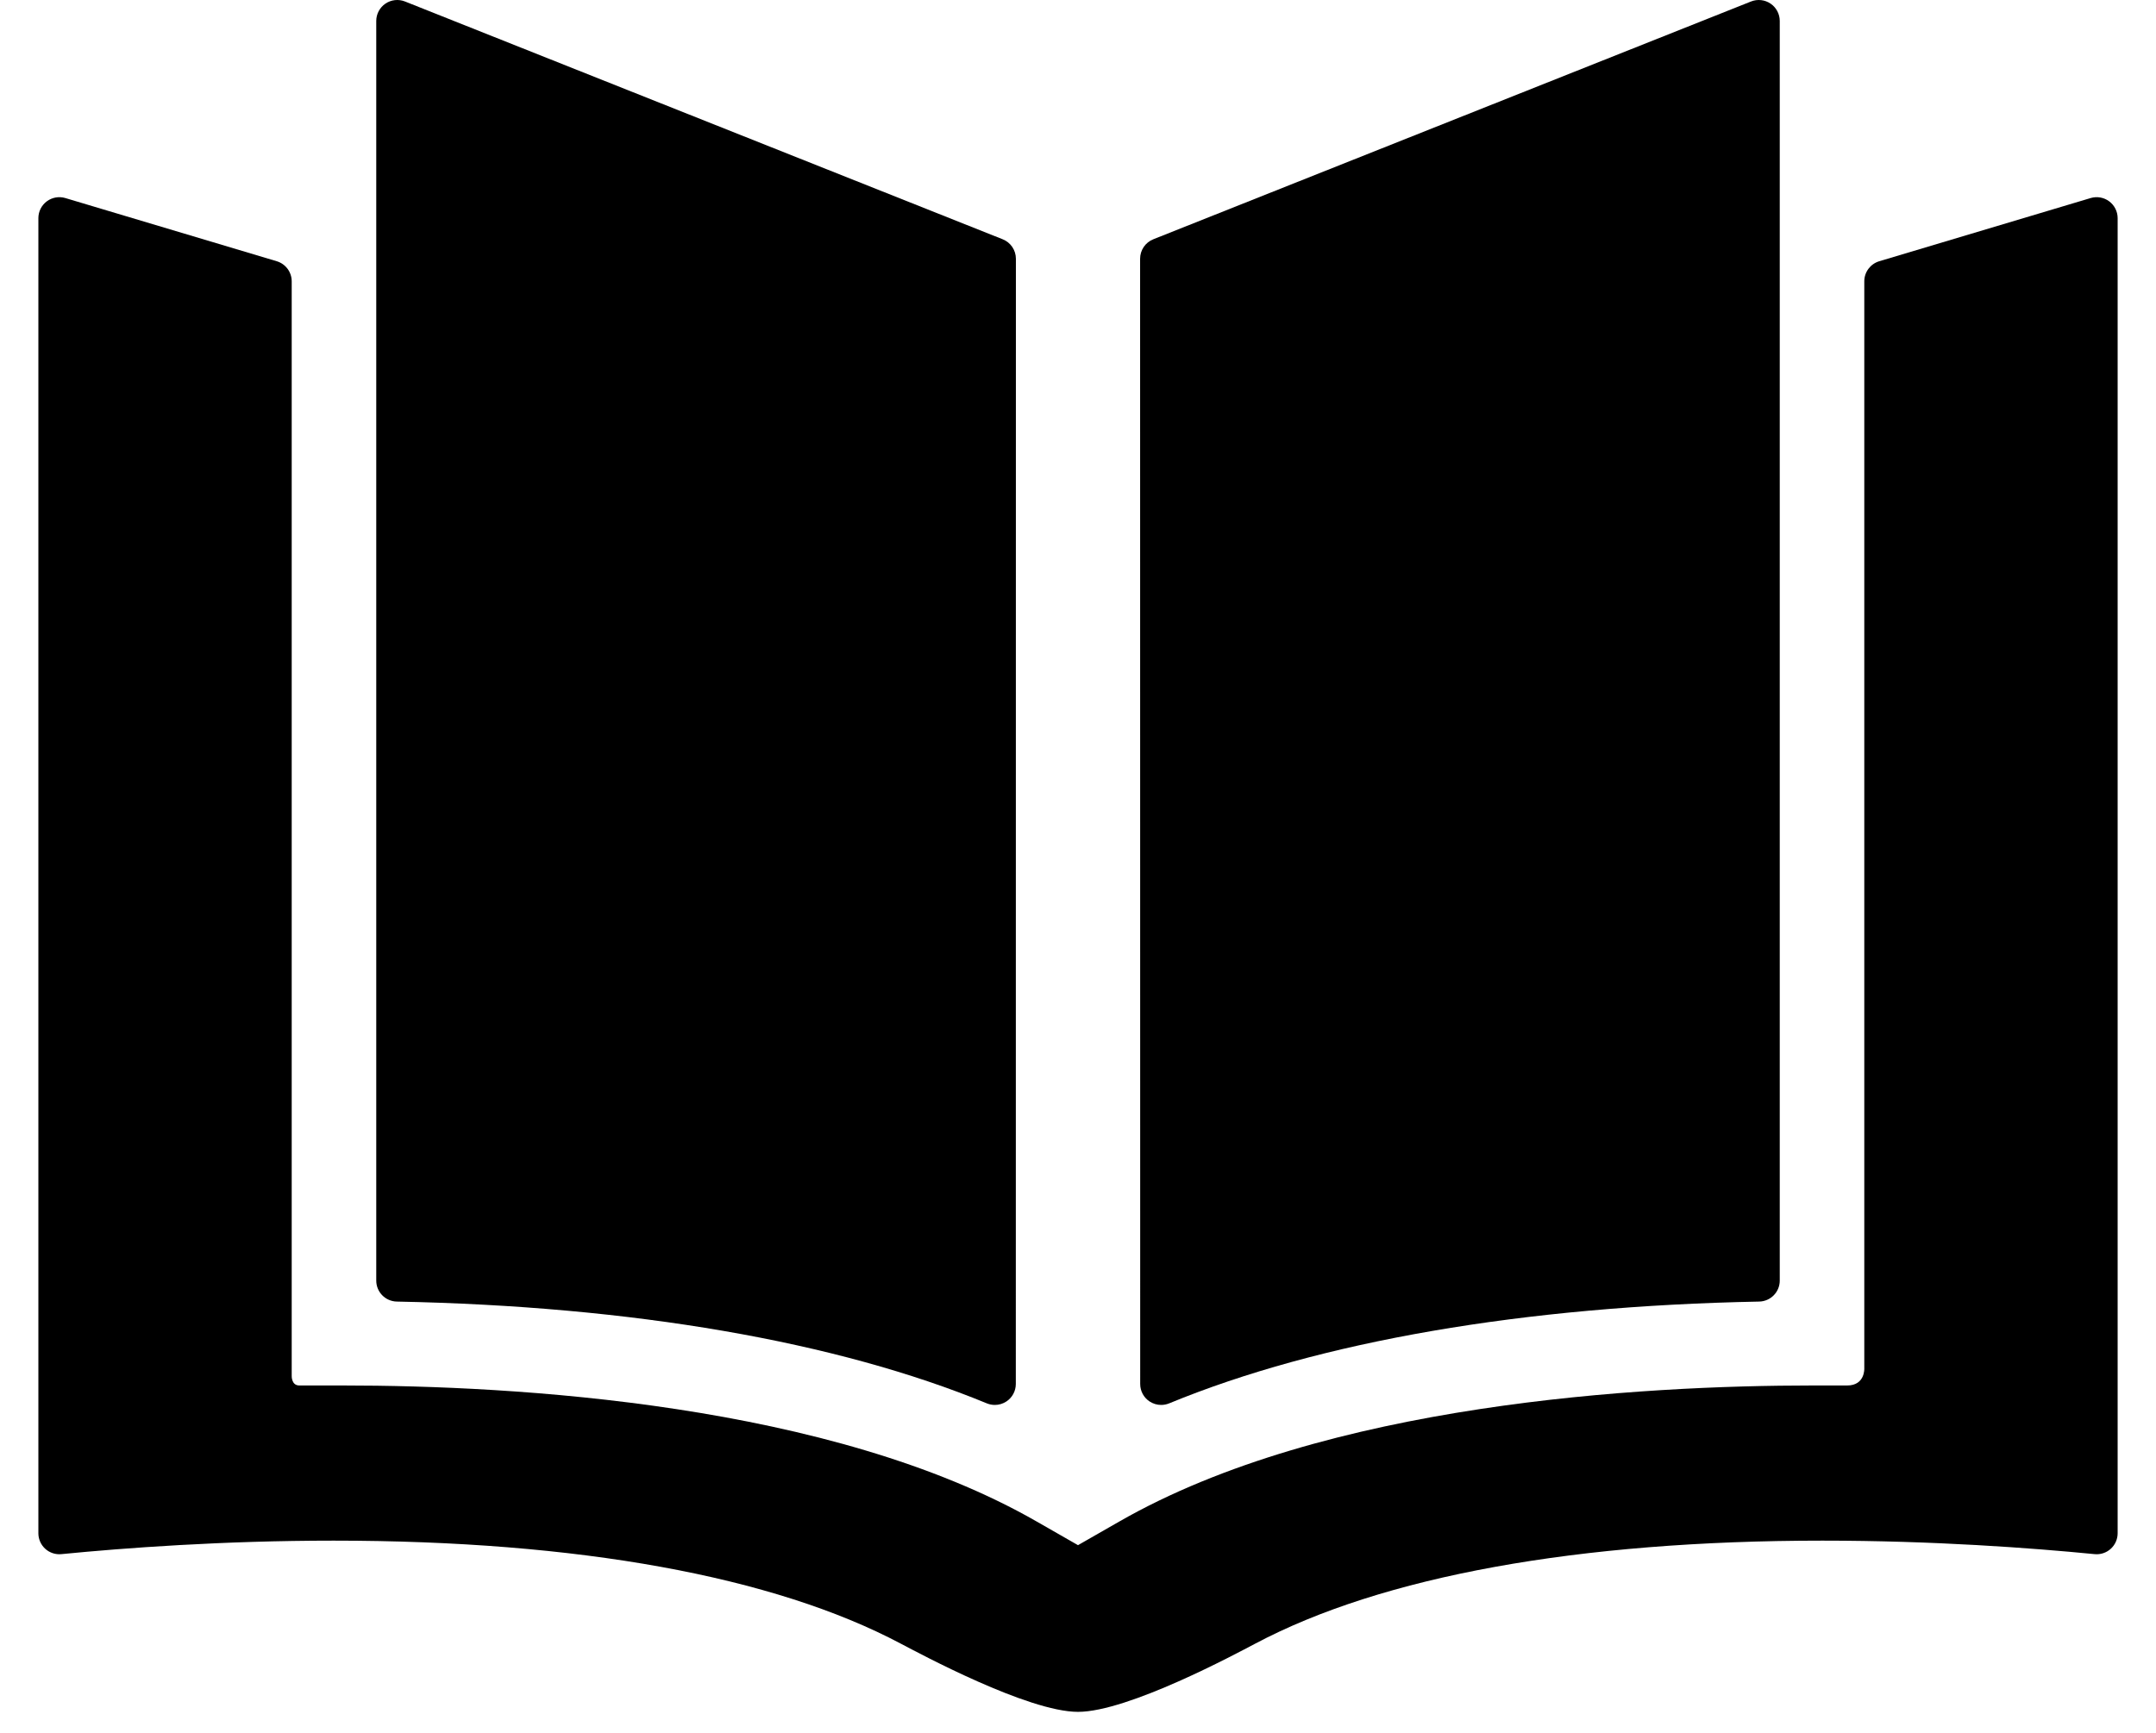 <?xml version="1.0" encoding="utf-8"?>
<!-- Generator: Adobe Illustrator 16.0.0, SVG Export Plug-In . SVG Version: 6.00 Build 0)  -->
<!DOCTYPE svg PUBLIC "-//W3C//DTD SVG 1.1//EN" "http://www.w3.org/Graphics/SVG/1.1/DTD/svg11.dtd">
<svg version="1.1" id="Capa_1" xmlns="http://www.w3.org/2000/svg" xmlns:xlink="http://www.w3.org/1999/xlink" x="0px" y="0px"
	 viewBox="0 51.453 500 402.047" enable-background="new 0 51.453 500 402.047"
	 xml:space="preserve">
	 <style>path,rect,polygon { fill:#000000 !important}</style>
<g>
	<path d="M92.026,353.375c54.602,1.063,101.919,9.229,136.837,23.613c0.596,0.244,1.227,0.365,1.852,0.365
		c0.95,0,1.895-0.278,2.706-0.821c1.349-0.902,2.158-2.418,2.158-4.041l0.019-261.017c0-1.992-1.215-3.783-3.066-4.519
		L93.918,51.797c-1.496-0.596-3.193-0.411-4.527,0.494c-1.334,0.906-2.133,2.413-2.133,4.025v292.198
		C87.258,351.162,89.378,353.323,92.026,353.375z"/>
	<path d="M489.143,98.154c-1.23-0.917-2.823-1.198-4.297-0.759l-49.024,14.657c-2.061,0.616-3.472,2.51-3.472,4.659v252.15
		c0,0,0.219,3.979-3.97,3.979c-4.796,0-7.946,0-7.946,0c-39.549,0-113.045,4.105-160.93,31.601L250,409.882l-9.503-5.441
		c-47.886-27.495-121.381-31.601-160.93-31.601c0,0-8.099,0-10.142,0c-1.891,0-1.775-2.271-1.775-2.271V116.711
		c0-2.149-1.411-4.043-3.47-4.659L15.155,97.395c-1.473-0.439-3.066-0.158-4.298,0.759s-1.958,2.363-1.958,3.899v305.069
		c0,1.372,0.581,2.681,1.597,3.604c1.017,0.922,2.375,1.372,3.741,1.236c14.571-1.429,37.351-3.131,63.124-3.131
		c56.606,0,102.097,8.266,131.576,23.913c4.331,2.271,29.441,15.803,41.065,15.803s36.732-13.53,41.063-15.803
		c29.48-15.647,74.972-23.913,131.577-23.913c25.771,0,48.554,1.702,63.123,3.131c1.367,0.136,2.726-0.314,3.742-1.236
		c1.017-0.923,1.597-2.23,1.597-3.604V102.053C491.102,100.517,490.375,99.071,489.143,98.154z"/>
	<path d="M266.578,376.532c0.813,0.543,1.757,0.821,2.706,0.821c0.626,0,1.256-0.121,1.853-0.365
		c34.917-14.387,82.235-22.551,136.837-23.613c2.648-0.052,4.77-2.213,4.77-4.861V56.316c0-1.613-0.799-3.12-2.133-4.025
		c-1.334-0.904-3.031-1.09-4.528-0.494l-138.614,55.158c-1.851,0.736-3.065,2.527-3.065,4.519l0.02,261.017
		C264.42,374.114,265.23,375.63,266.578,376.532z"/>
</g>
</svg>
